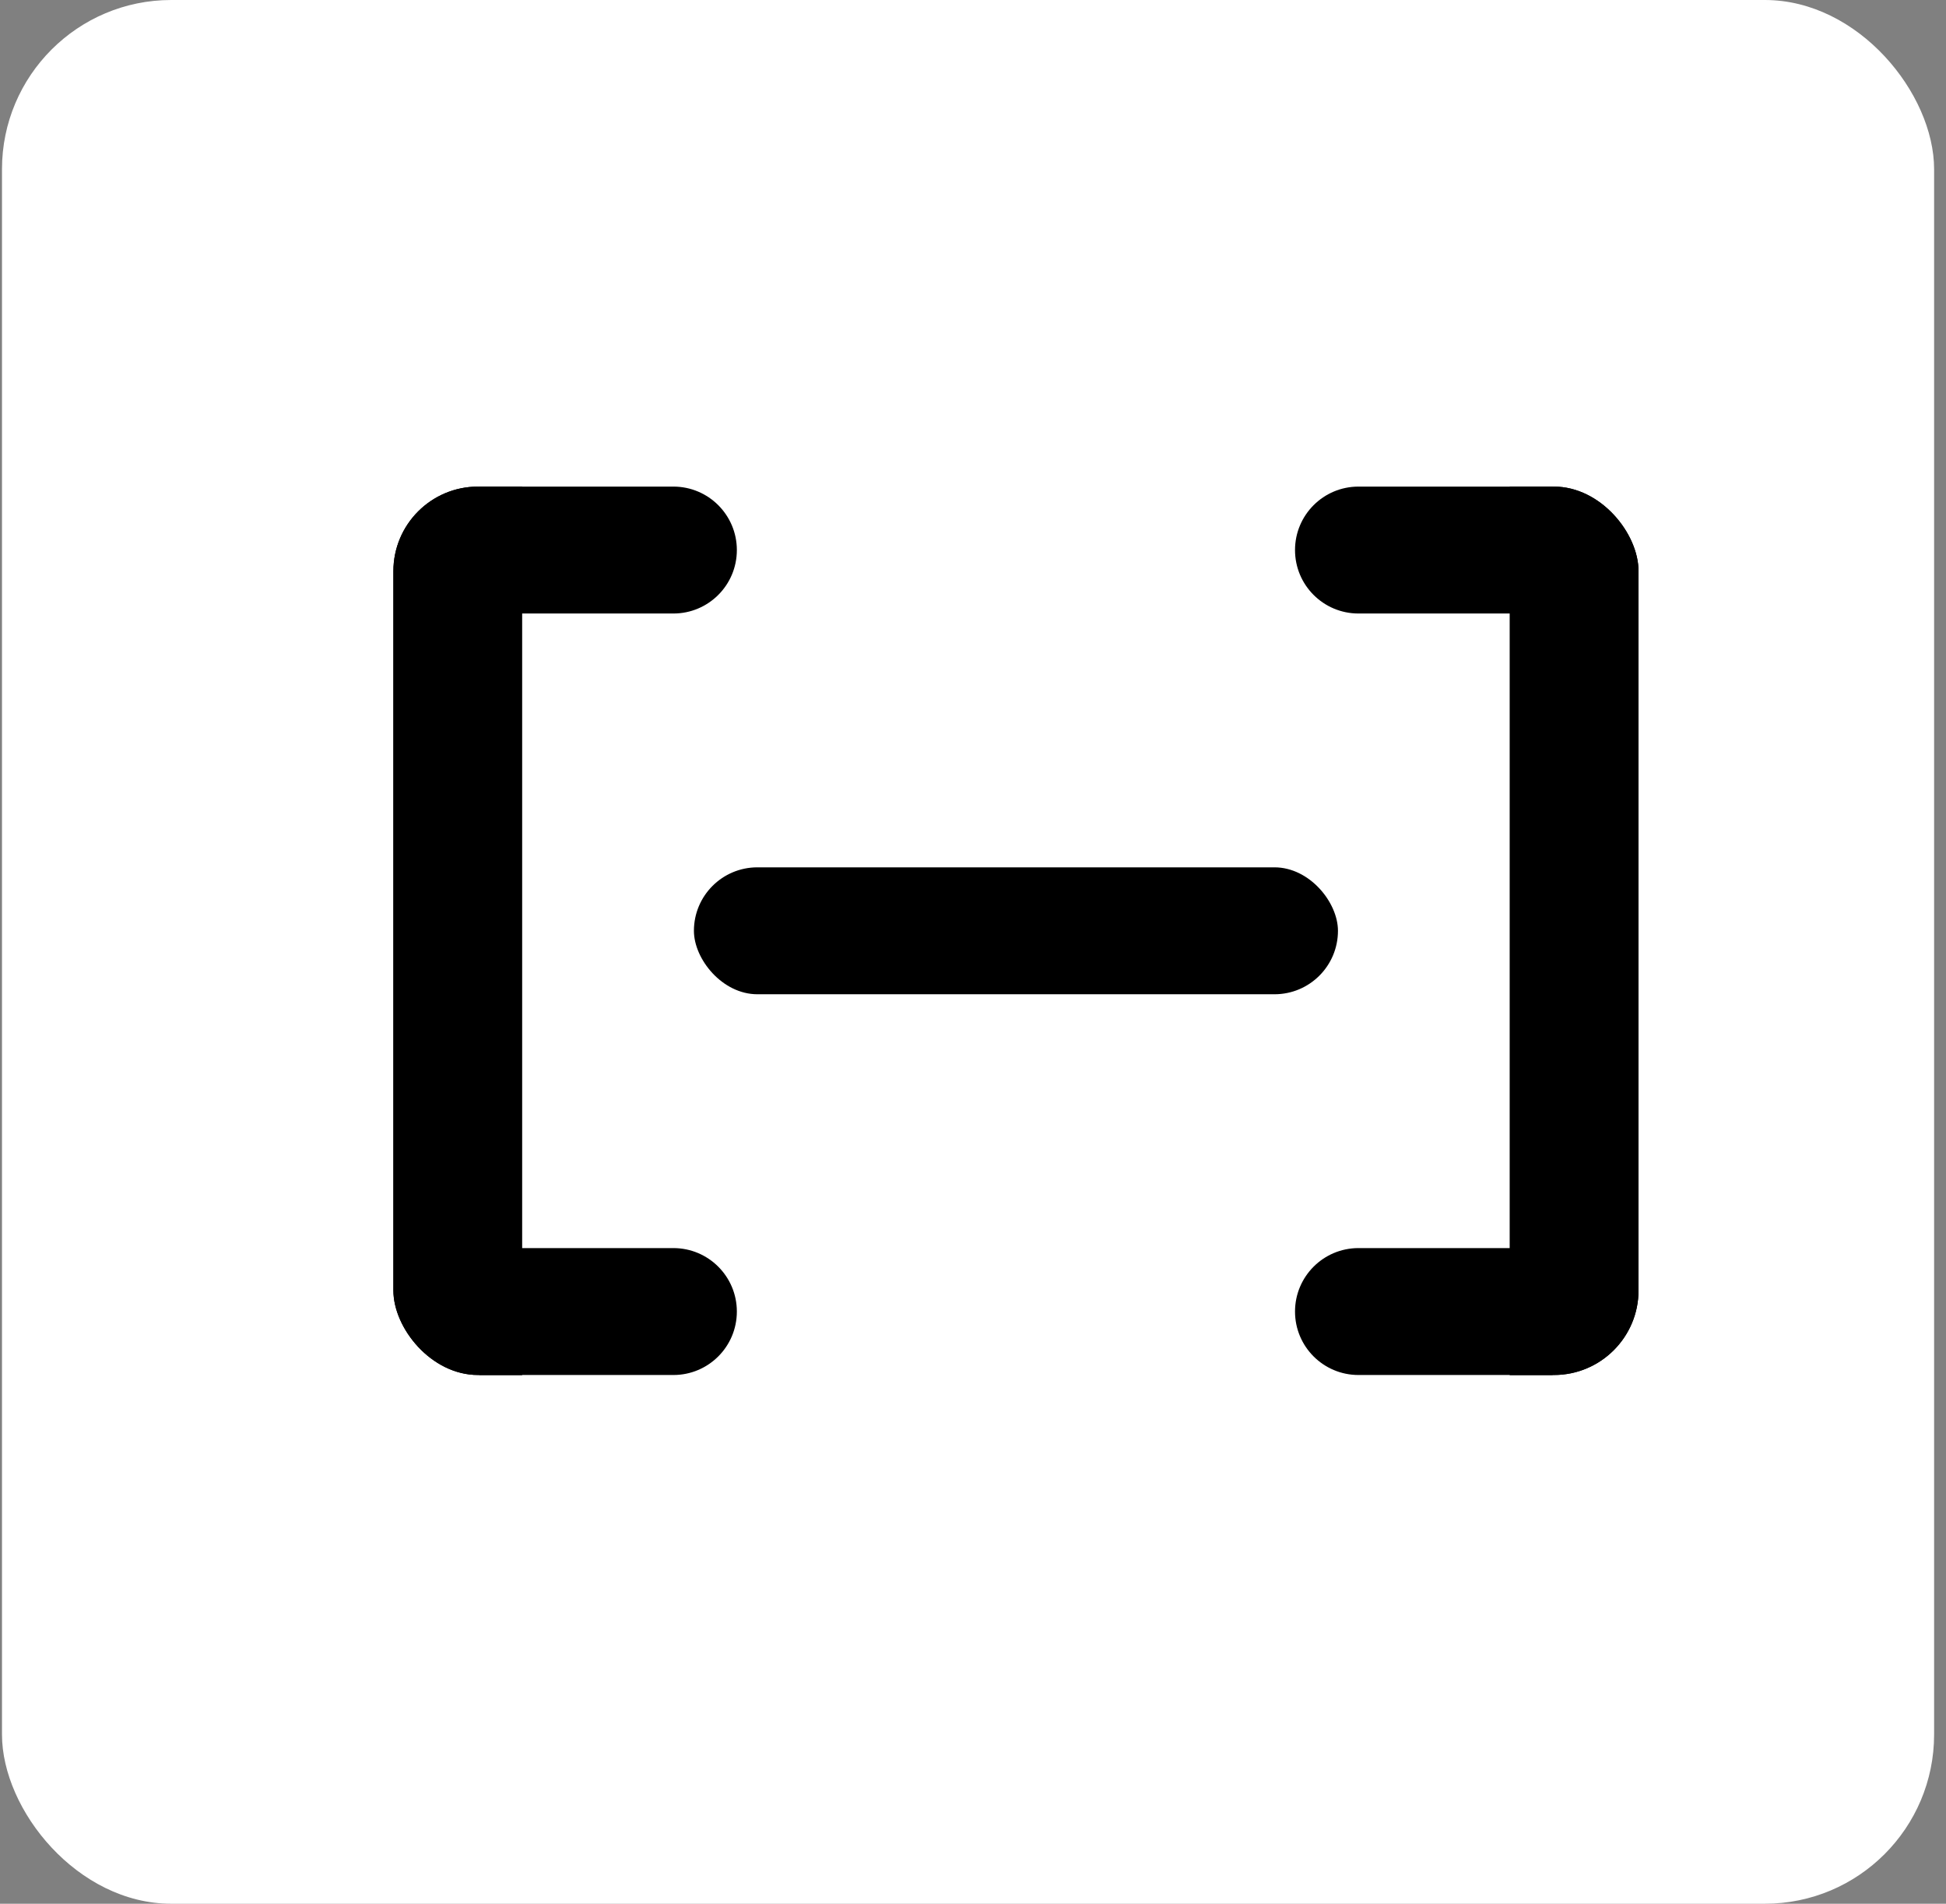 <svg width="46" height="45" viewBox="0 0 46 45" fill="none" xmlns="http://www.w3.org/2000/svg">
<rect x="0" y="0" width="46" height="45" fill="#808080" stroke="none"/>
<rect x="0.047" width="45.672" height="45" rx="4" fill="white"/>
<rect x="9.299" y="11.502" width="29.433" height="21" rx="2" fill="black"/>
<rect x="9.299" y="11.502" width="29.433" height="21" rx="2" fill="black"/>
<rect x="12.343" y="10.502" width="23.343" height="26" fill="white"/>
<rect x="16.403" y="20.502" width="15.224" height="3" rx="1.5" fill="black"/>
<path d="M11.328 11.502H15.918C16.746 11.502 17.418 12.174 17.418 13.002C17.418 13.831 16.746 14.502 15.918 14.502H11.328V11.502Z" fill="black"/>
<path d="M11.328 29.502H15.918C16.746 29.502 17.418 30.174 17.418 31.002C17.418 31.831 16.746 32.502 15.918 32.502H11.328V29.502Z" fill="black"/>
<path d="M36.701 14.502L32.112 14.502C31.283 14.502 30.612 13.831 30.612 13.002C30.612 12.174 31.283 11.502 32.112 11.502H36.701V14.502Z" fill="black"/>
<path d="M36.701 32.502H32.112C31.283 32.502 30.612 31.831 30.612 31.002C30.612 30.174 31.283 29.502 32.112 29.502H36.701V32.502Z" fill="black"/>
</svg>
